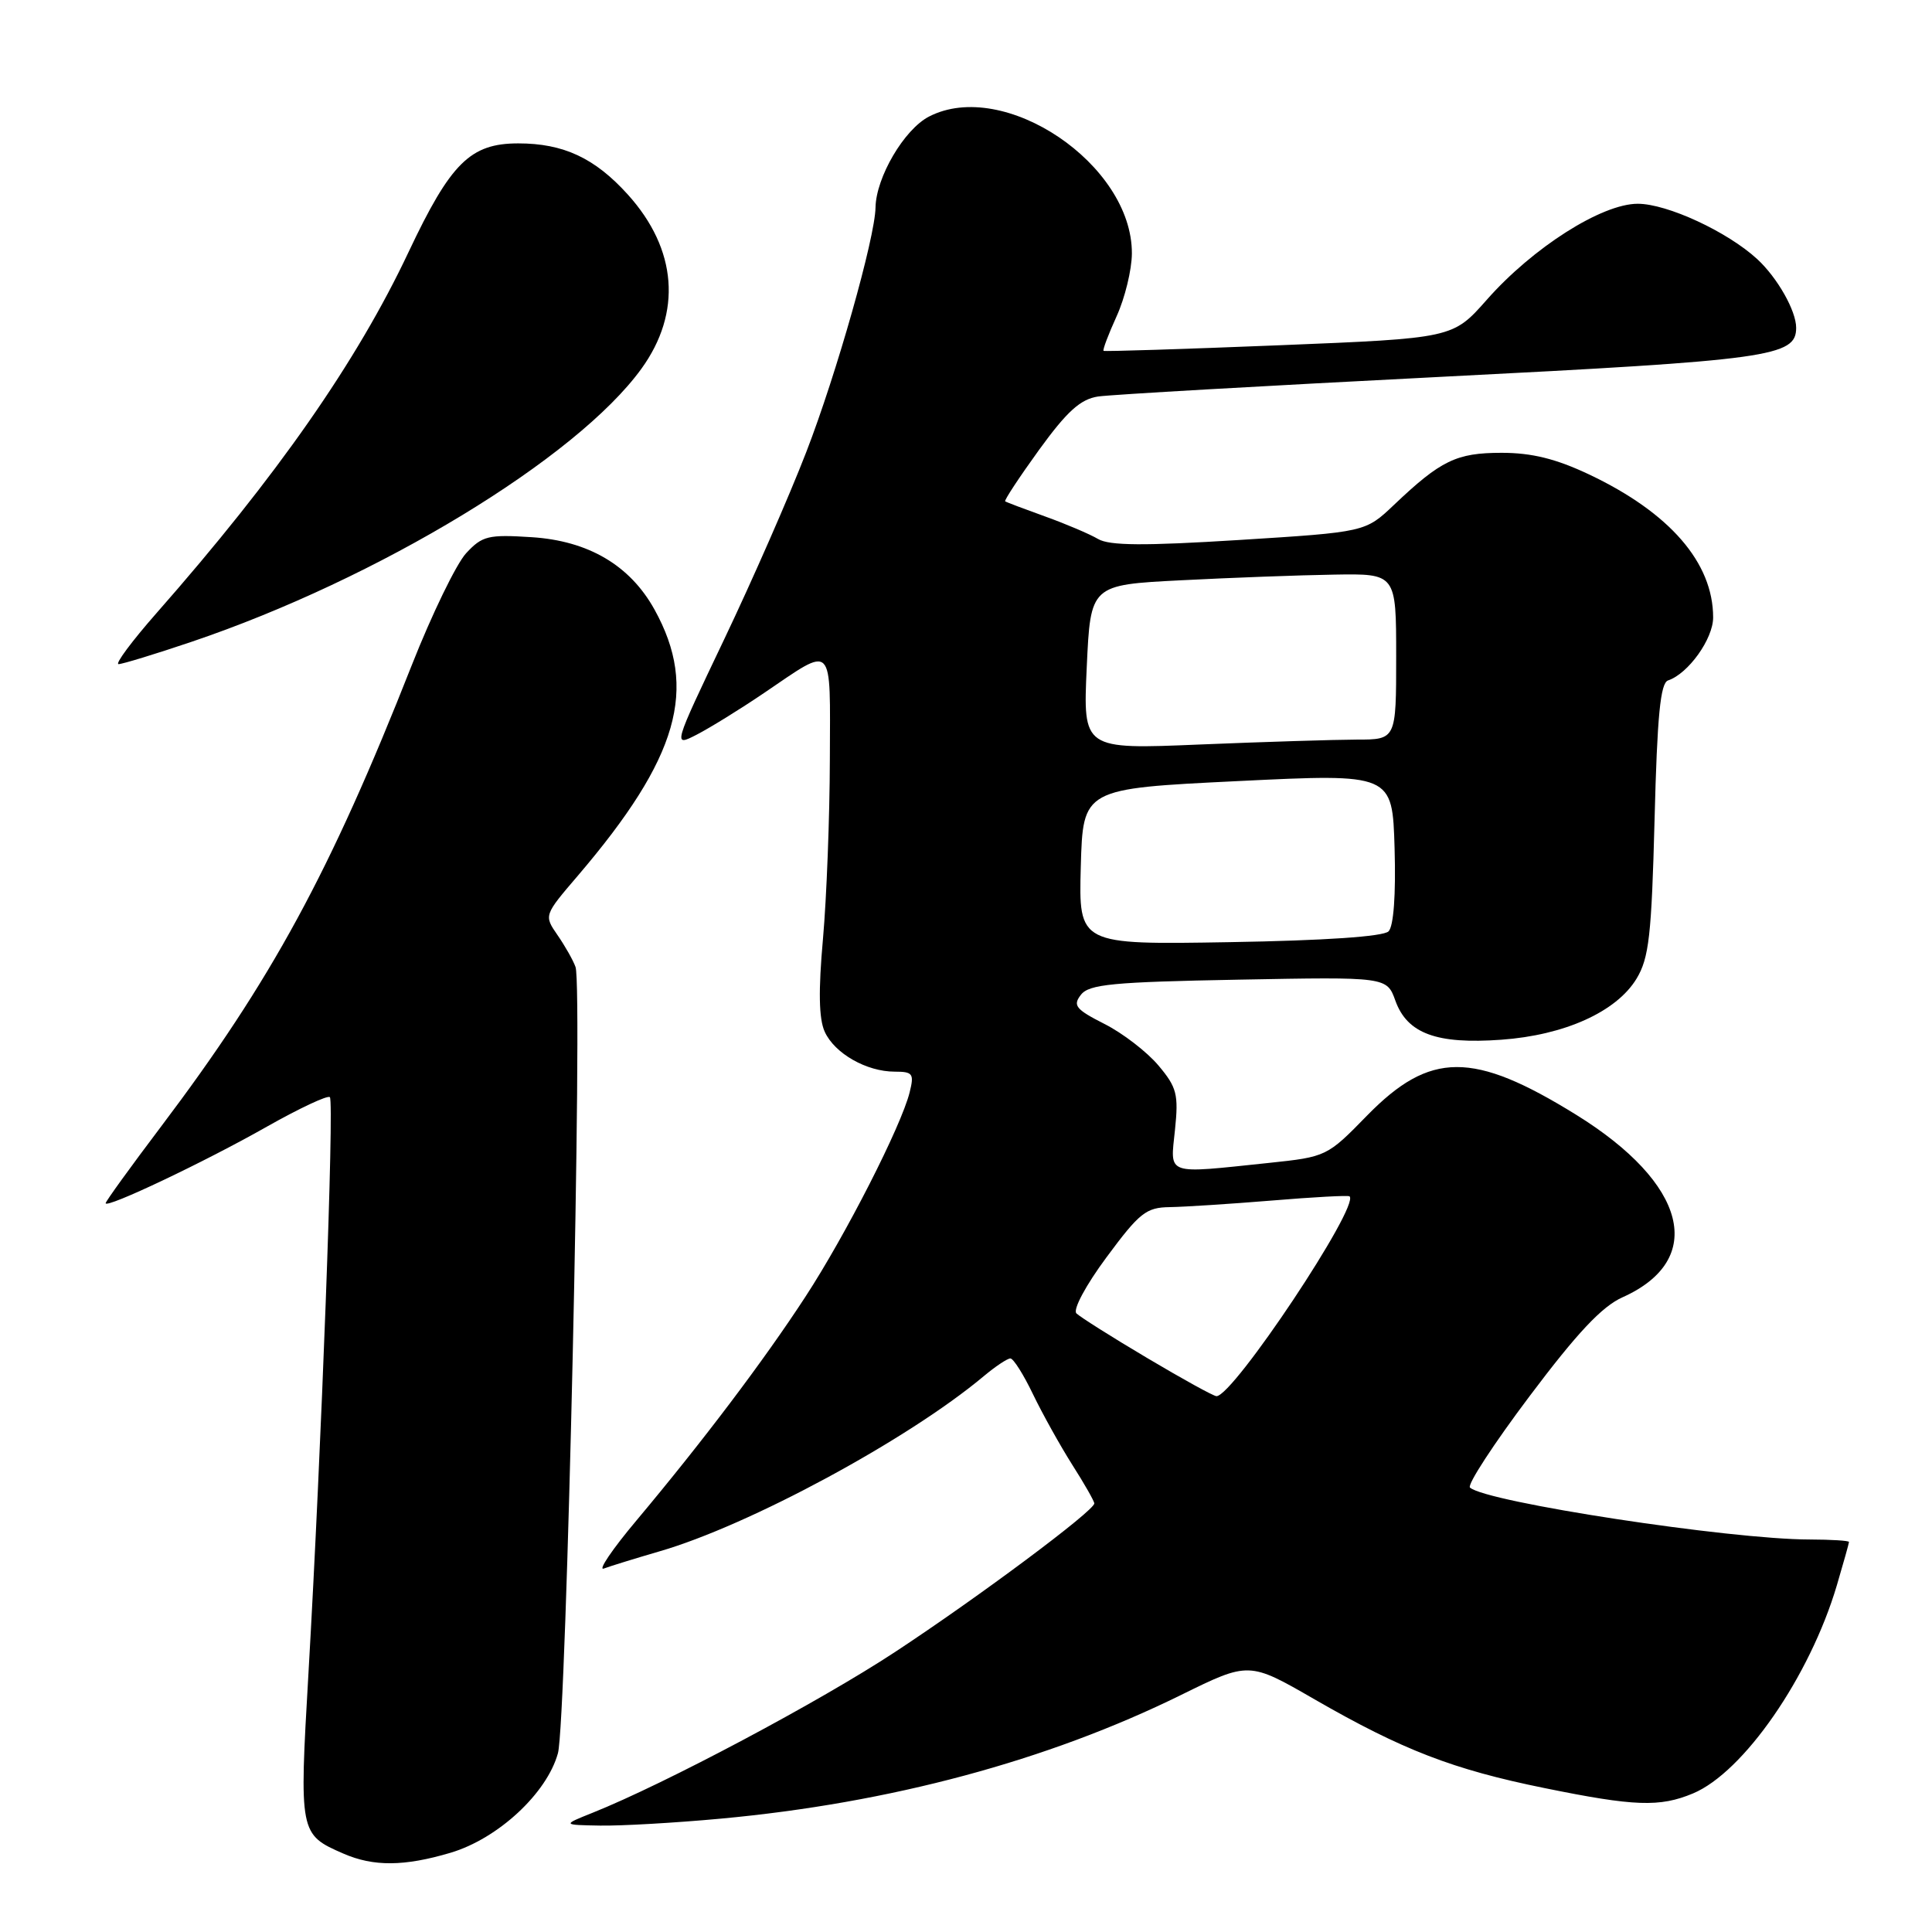 <?xml version="1.0" encoding="UTF-8" standalone="no"?>
<!DOCTYPE svg PUBLIC "-//W3C//DTD SVG 1.1//EN" "http://www.w3.org/Graphics/SVG/1.1/DTD/svg11.dtd" >
<svg xmlns="http://www.w3.org/2000/svg" xmlns:xlink="http://www.w3.org/1999/xlink" version="1.1" viewBox="0 0 256 256">
 <g >
 <path fill="currentColor"
d=" M 59.70 245.50 C 65.99 243.63 72.47 237.62 73.93 232.31 C 75.06 228.18 77.24 130.86 76.26 128.13 C 75.94 127.23 74.86 125.33 73.87 123.90 C 72.07 121.29 72.07 121.29 76.58 116.02 C 89.92 100.39 92.54 91.27 86.72 80.76 C 83.47 74.90 77.96 71.66 70.45 71.18 C 64.69 70.81 63.90 71.00 61.76 73.31 C 60.47 74.71 57.22 81.40 54.55 88.17 C 43.74 115.61 35.97 129.90 21.36 149.25 C 17.31 154.61 14.00 159.19 14.00 159.43 C 14.00 160.19 27.15 153.95 35.34 149.30 C 39.66 146.86 43.42 145.09 43.71 145.38 C 44.30 145.97 42.59 192.02 40.87 221.75 C 39.64 242.93 39.67 243.07 45.50 245.61 C 49.49 247.35 53.57 247.32 59.70 245.50 Z  M 95.50 240.98 C 117.95 238.91 138.79 233.31 156.50 224.59 C 165.50 220.16 165.50 220.16 174.20 225.18 C 185.84 231.88 192.53 234.47 204.66 236.93 C 216.58 239.36 219.92 239.48 224.33 237.64 C 231.04 234.83 239.80 222.17 243.39 210.07 C 244.27 207.08 245.00 204.49 245.00 204.32 C 245.00 204.14 242.64 204.00 239.75 203.99 C 229.19 203.98 196.90 199.04 194.78 197.11 C 194.38 196.75 197.93 191.31 202.67 185.01 C 208.99 176.60 212.27 173.11 215.01 171.89 C 226.13 166.90 223.56 156.82 208.83 147.70 C 195.19 139.26 189.50 139.28 181.15 147.81 C 175.86 153.24 175.74 153.29 168.15 154.09 C 154.29 155.54 155.06 155.82 155.69 149.72 C 156.18 145.00 155.94 144.08 153.49 141.17 C 151.98 139.38 148.77 136.90 146.35 135.68 C 142.53 133.74 142.12 133.23 143.23 131.81 C 144.31 130.42 147.44 130.12 164.13 129.81 C 183.76 129.44 183.76 129.44 184.90 132.61 C 186.47 136.95 190.36 138.39 198.92 137.77 C 207.31 137.17 214.19 134.07 216.85 129.68 C 218.50 126.95 218.84 123.97 219.24 108.55 C 219.59 94.82 220.01 90.50 221.03 90.16 C 223.70 89.27 227.00 84.66 227.00 81.82 C 227.00 74.56 221.25 67.93 210.57 62.87 C 206.17 60.79 202.98 60.00 198.97 60.00 C 192.98 60.00 190.92 61.00 184.71 66.90 C 180.92 70.50 180.92 70.50 164.21 71.55 C 151.58 72.34 147.01 72.31 145.50 71.42 C 144.40 70.77 141.25 69.43 138.50 68.44 C 135.75 67.45 133.36 66.55 133.19 66.43 C 133.03 66.32 135.05 63.25 137.68 59.61 C 141.39 54.50 143.16 52.90 145.49 52.54 C 147.14 52.29 167.62 51.12 191.00 49.93 C 234.62 47.72 238.00 47.25 238.00 43.43 C 238.00 41.18 235.52 36.81 232.85 34.34 C 228.90 30.70 220.91 27.00 217.01 27.00 C 212.24 27.00 203.11 32.80 197.00 39.73 C 192.50 44.82 192.50 44.82 169.50 45.75 C 156.85 46.26 146.38 46.59 146.23 46.49 C 146.08 46.38 146.86 44.32 147.96 41.90 C 149.06 39.48 149.97 35.74 149.98 33.59 C 150.04 21.78 133.03 10.31 123.09 15.45 C 119.80 17.15 116.08 23.50 116.01 27.50 C 115.95 31.51 110.83 49.59 106.83 59.91 C 104.58 65.74 99.68 76.91 95.95 84.73 C 89.16 98.97 89.16 98.97 92.33 97.34 C 94.07 96.44 98.08 93.97 101.23 91.83 C 110.61 85.48 110.00 84.87 109.96 100.64 C 109.94 108.26 109.53 118.95 109.05 124.38 C 108.43 131.27 108.50 135.00 109.28 136.71 C 110.59 139.59 114.82 142.00 118.56 142.00 C 120.96 142.00 121.15 142.27 120.53 144.75 C 119.41 149.23 112.04 163.69 106.70 171.86 C 101.17 180.34 93.11 191.00 84.35 201.45 C 81.14 205.27 79.19 208.15 80.01 207.84 C 80.83 207.53 84.14 206.51 87.36 205.57 C 99.24 202.14 120.31 190.76 130.33 182.37 C 131.88 181.07 133.48 180.00 133.88 180.00 C 134.28 180.00 135.63 182.14 136.88 184.75 C 138.14 187.36 140.48 191.56 142.08 194.09 C 143.69 196.61 145.00 198.92 145.00 199.21 C 145.00 200.18 129.72 211.58 118.61 218.89 C 108.60 225.48 88.15 236.35 78.50 240.21 C 74.50 241.81 74.50 241.81 79.50 241.90 C 82.25 241.95 89.45 241.54 95.50 240.98 Z  M 25.39 85.04 C 50.11 76.68 76.39 60.73 84.99 48.86 C 90.38 41.41 89.73 33.03 83.20 25.79 C 78.82 20.94 74.67 19.00 68.67 19.00 C 62.32 19.00 59.72 21.58 54.14 33.39 C 47.29 47.92 36.70 63.10 20.73 81.25 C 17.47 84.96 15.21 88.00 15.71 88.00 C 16.21 88.00 20.57 86.67 25.39 85.04 Z  M 152.00 179.94 C 147.32 177.17 143.11 174.50 142.63 174.03 C 142.14 173.54 143.87 170.30 146.63 166.58 C 150.99 160.69 151.87 159.99 155.00 159.95 C 156.93 159.92 163.00 159.53 168.50 159.08 C 174.00 158.62 178.64 158.37 178.82 158.52 C 180.23 159.75 163.42 185.00 161.19 185.00 C 160.81 185.00 156.68 182.72 152.00 179.94 Z  M 143.21 114.84 C 143.50 104.50 143.50 104.50 164.00 103.50 C 184.50 102.50 184.50 102.50 184.79 112.41 C 184.97 118.59 184.66 122.74 183.99 123.41 C 183.30 124.10 175.52 124.63 162.92 124.84 C 142.93 125.18 142.93 125.18 143.21 114.84 Z  M 144.00 88.40 C 144.50 77.50 144.50 77.50 156.50 76.89 C 163.10 76.55 172.21 76.21 176.75 76.14 C 185.00 76.00 185.00 76.00 185.00 87.00 C 185.00 98.00 185.00 98.00 179.75 98.00 C 176.86 98.01 167.53 98.30 159.00 98.65 C 143.50 99.30 143.50 99.30 144.00 88.40 Z "/>
</g>
</svg>